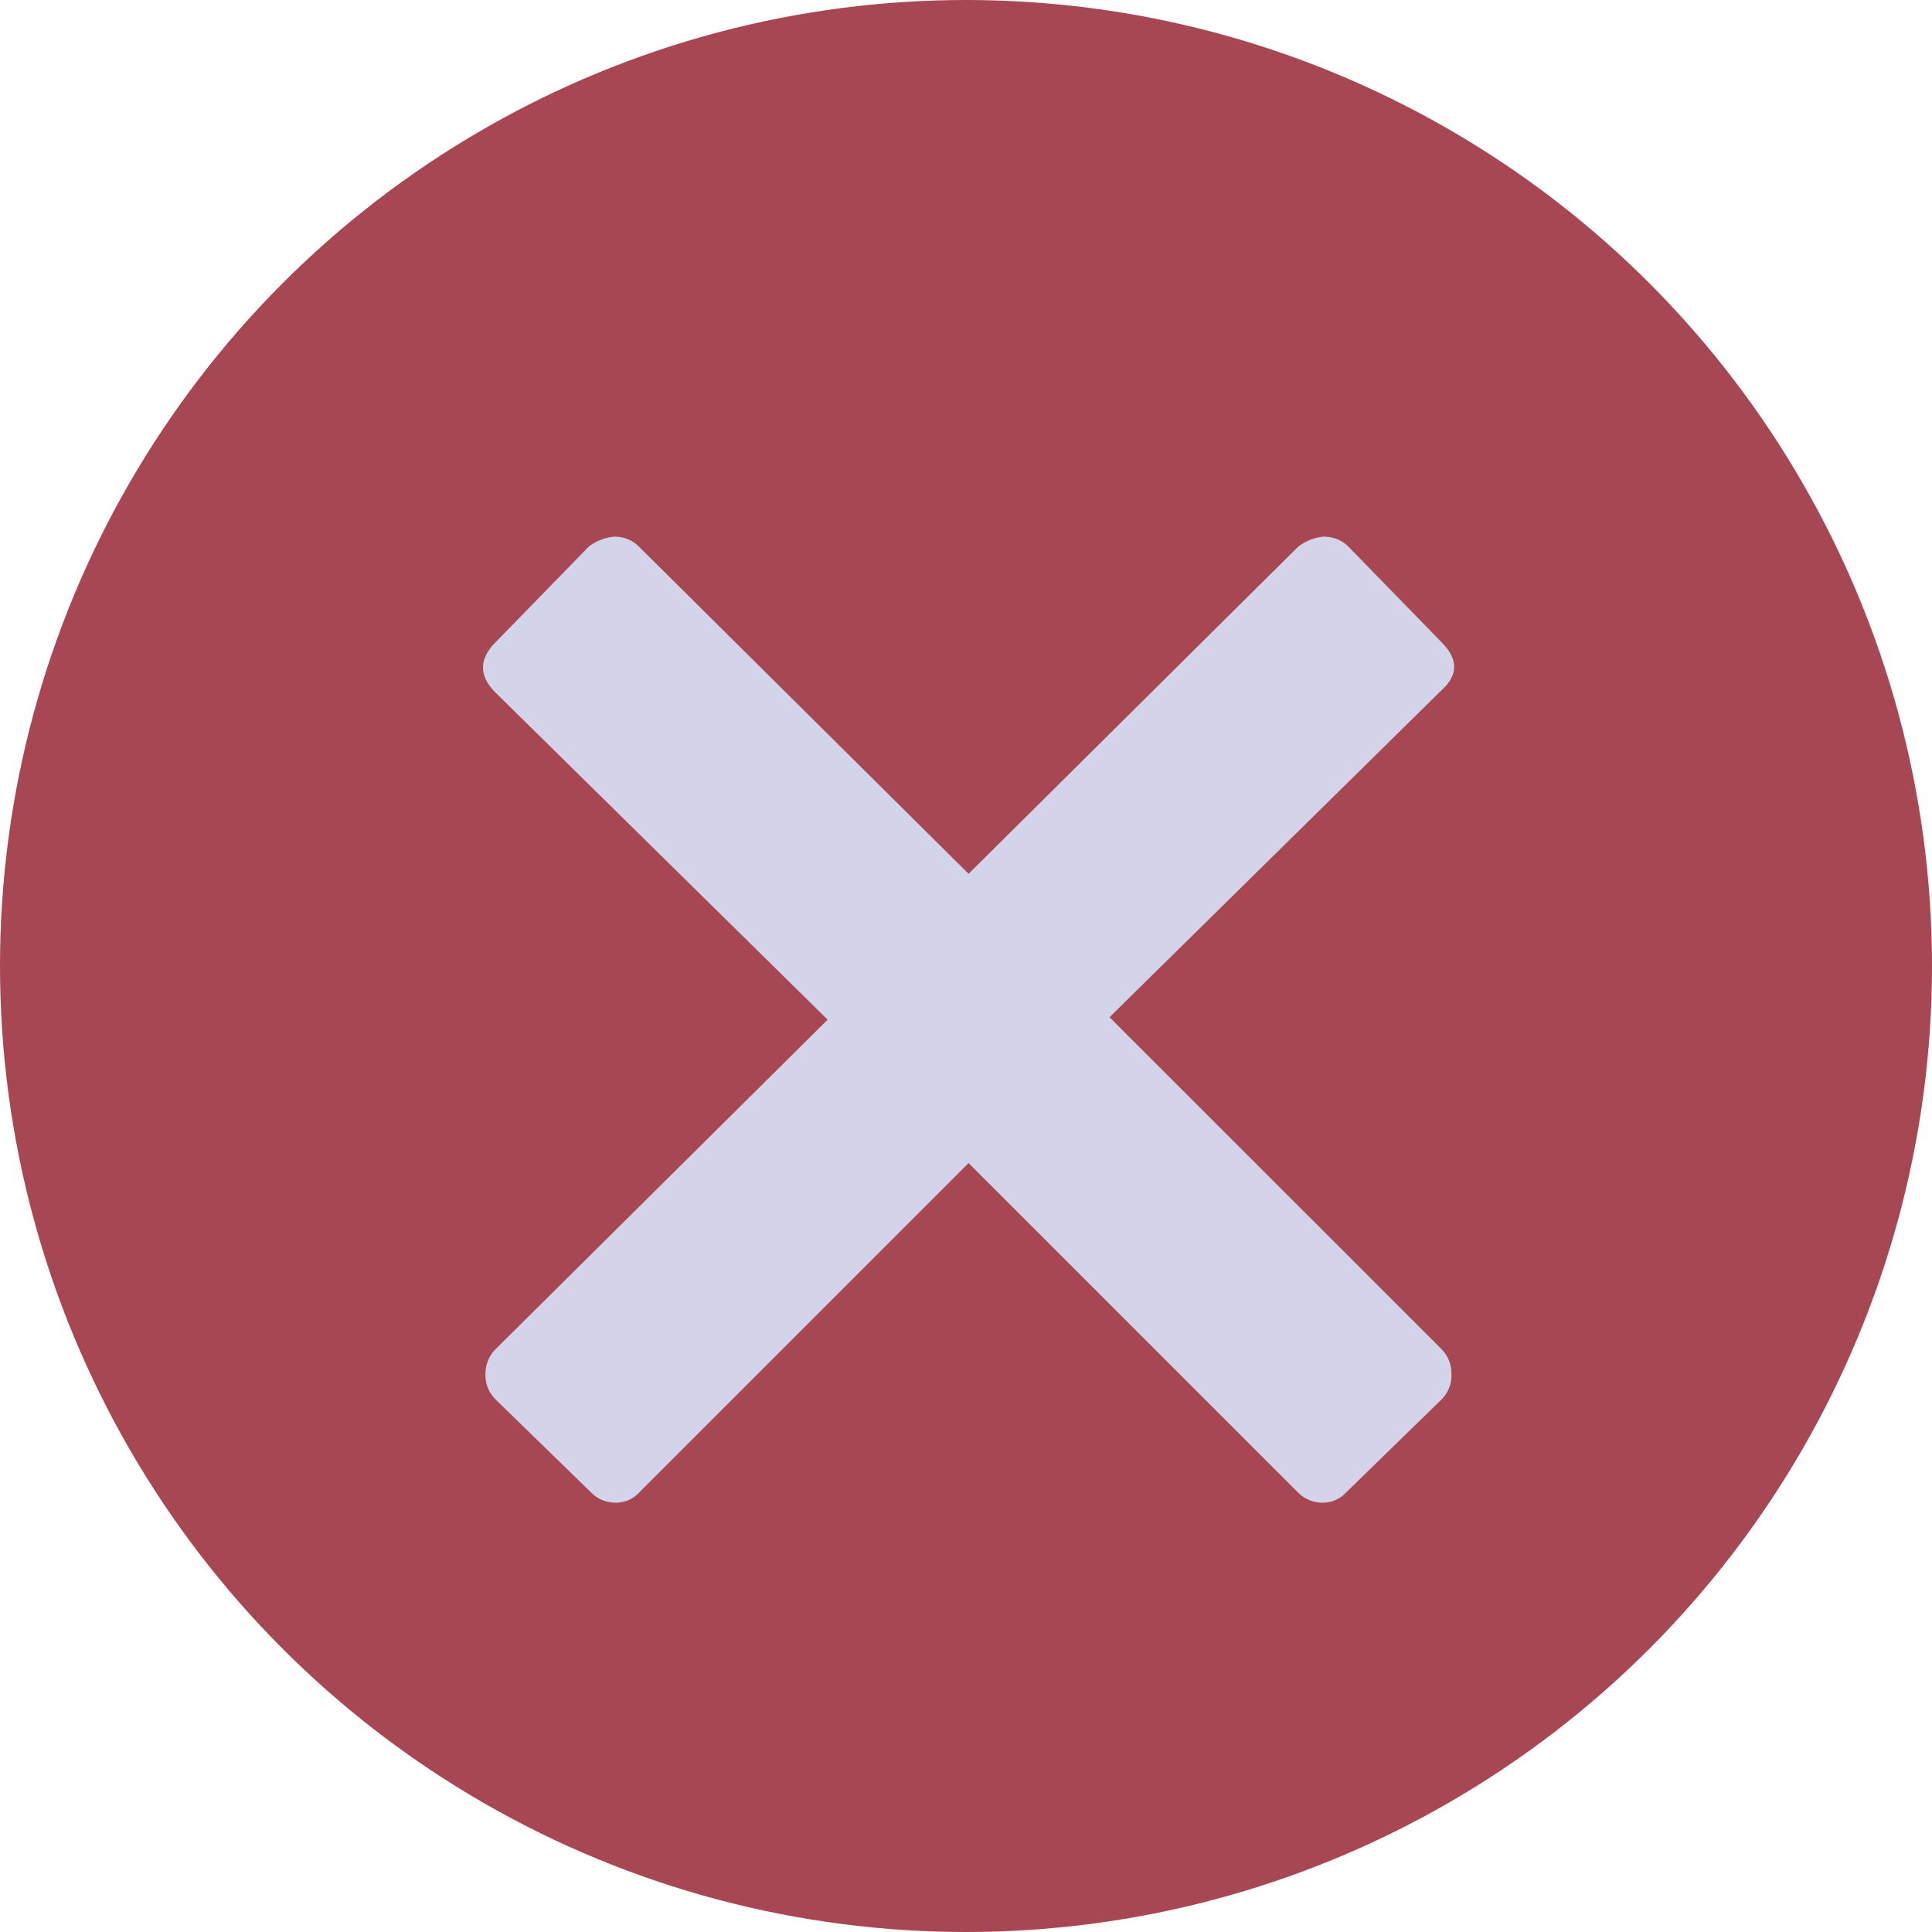 <svg xmlns="http://www.w3.org/2000/svg" width="18" height="18" viewBox="0 0 18 18">
    <g fill="none" fill-rule="evenodd">
        <circle cx="9" cy="9" r="9" fill="#A74753"/>
        <path fill="#D3D4EA" d="M13.43 12.57c.062.063.093.14.093.235a.318.318 0 0 1-.093.234l-.89.867a.291.291 0 0 1-.212.094.318.318 0 0 1-.234-.094l-3.07-3.07-3.07 3.07a.291.291 0 0 1-.212.094.318.318 0 0 1-.234-.094l-.89-.867a.318.318 0 0 1-.095-.234c0-.094.032-.172.094-.235L7.711 9.5 4.617 6.453c-.156-.156-.156-.312 0-.469l.867-.89A.456.456 0 0 1 5.72 5c.094 0 .172.031.234.094l3.07 3.047 3.07-3.047A.456.456 0 0 1 12.329 5c.094 0 .172.031.235.094l.867.89c.156.157.156.305 0 .446l-3.094 3.047 3.094 3.093z"/>
    </g>
</svg>
